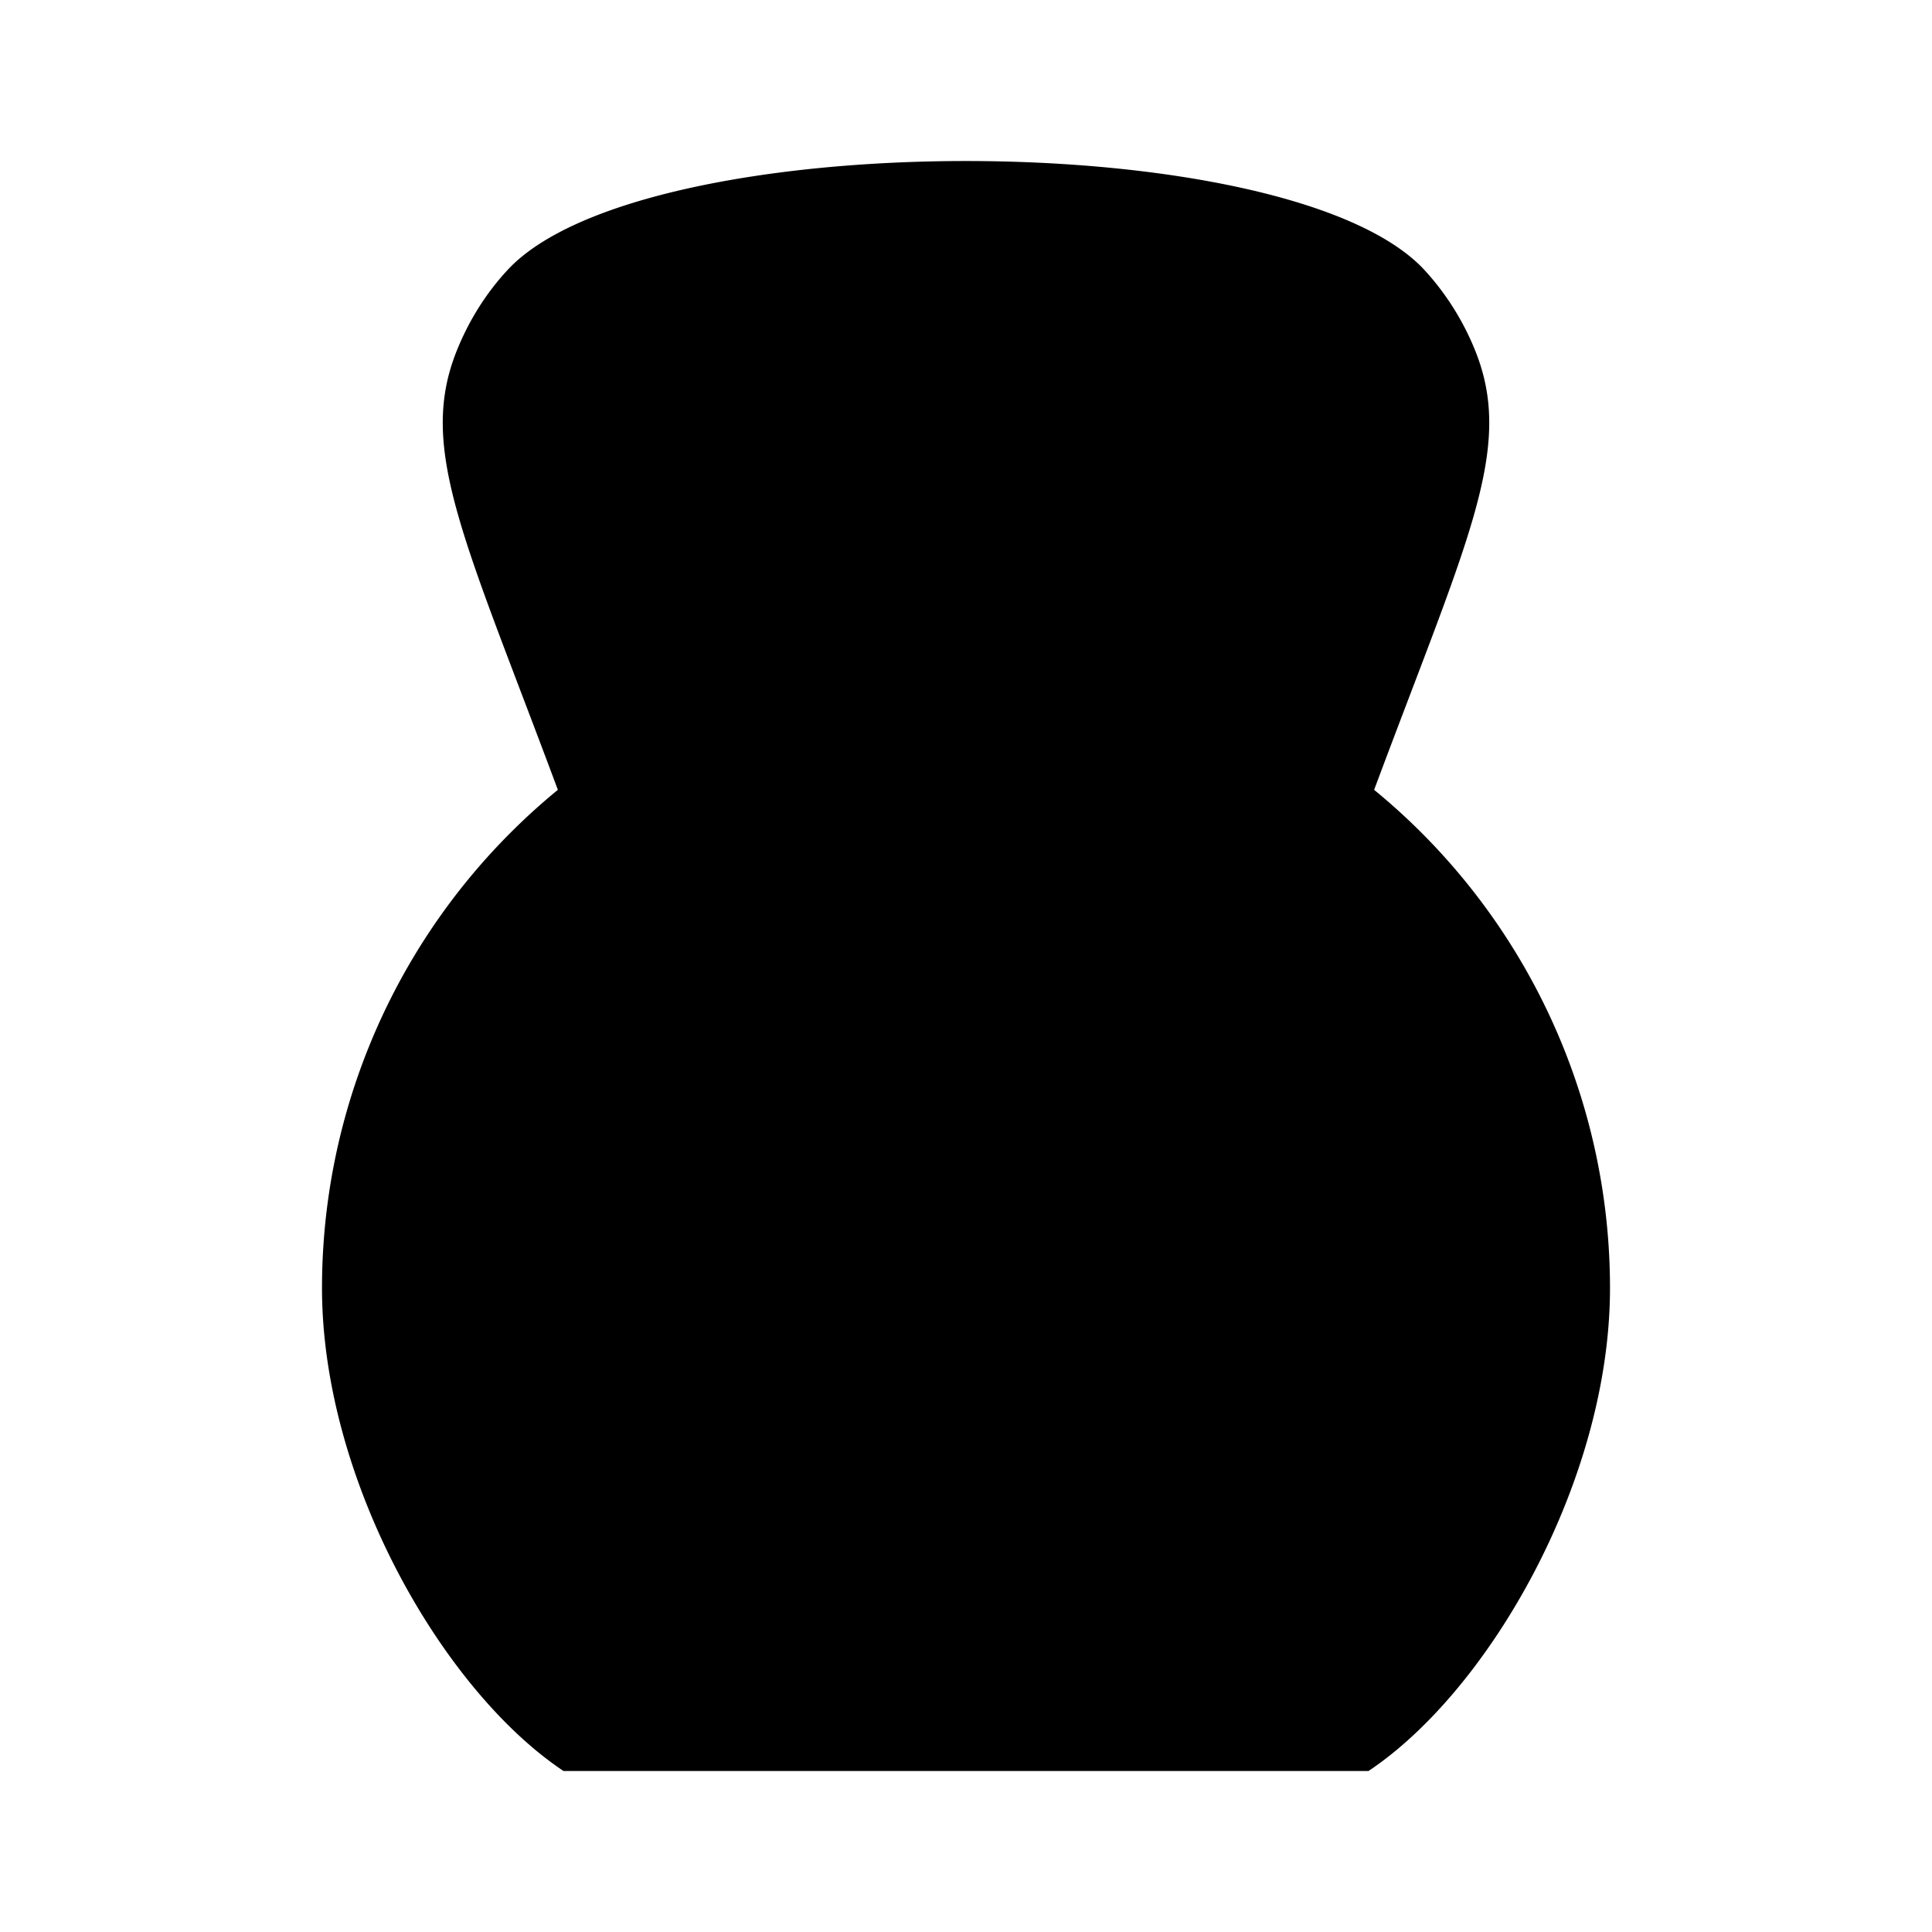 <svg xmlns="http://www.w3.org/2000/svg" viewBox="0 0 24 24"><path d="M17 10c1.212-3.27 1.82-4.398 1.33-5.633a3.3 3.3 0 0 0-.635-1.013c-1.672-1.805-9.719-1.805-11.39 0-.27.291-.485.635-.635 1.013C5.18 5.602 5.789 6.73 7 10M15 16h1.5m-9 0H9"/><circle cx="12" cy="16" r="3"/><path d="M12 8a8 8 0 0 0-8 8c0 2.39 1.5 5 3 6h10c1.5-1 3-3.61 3-6a8 8 0 0 0-8-8"/></svg>